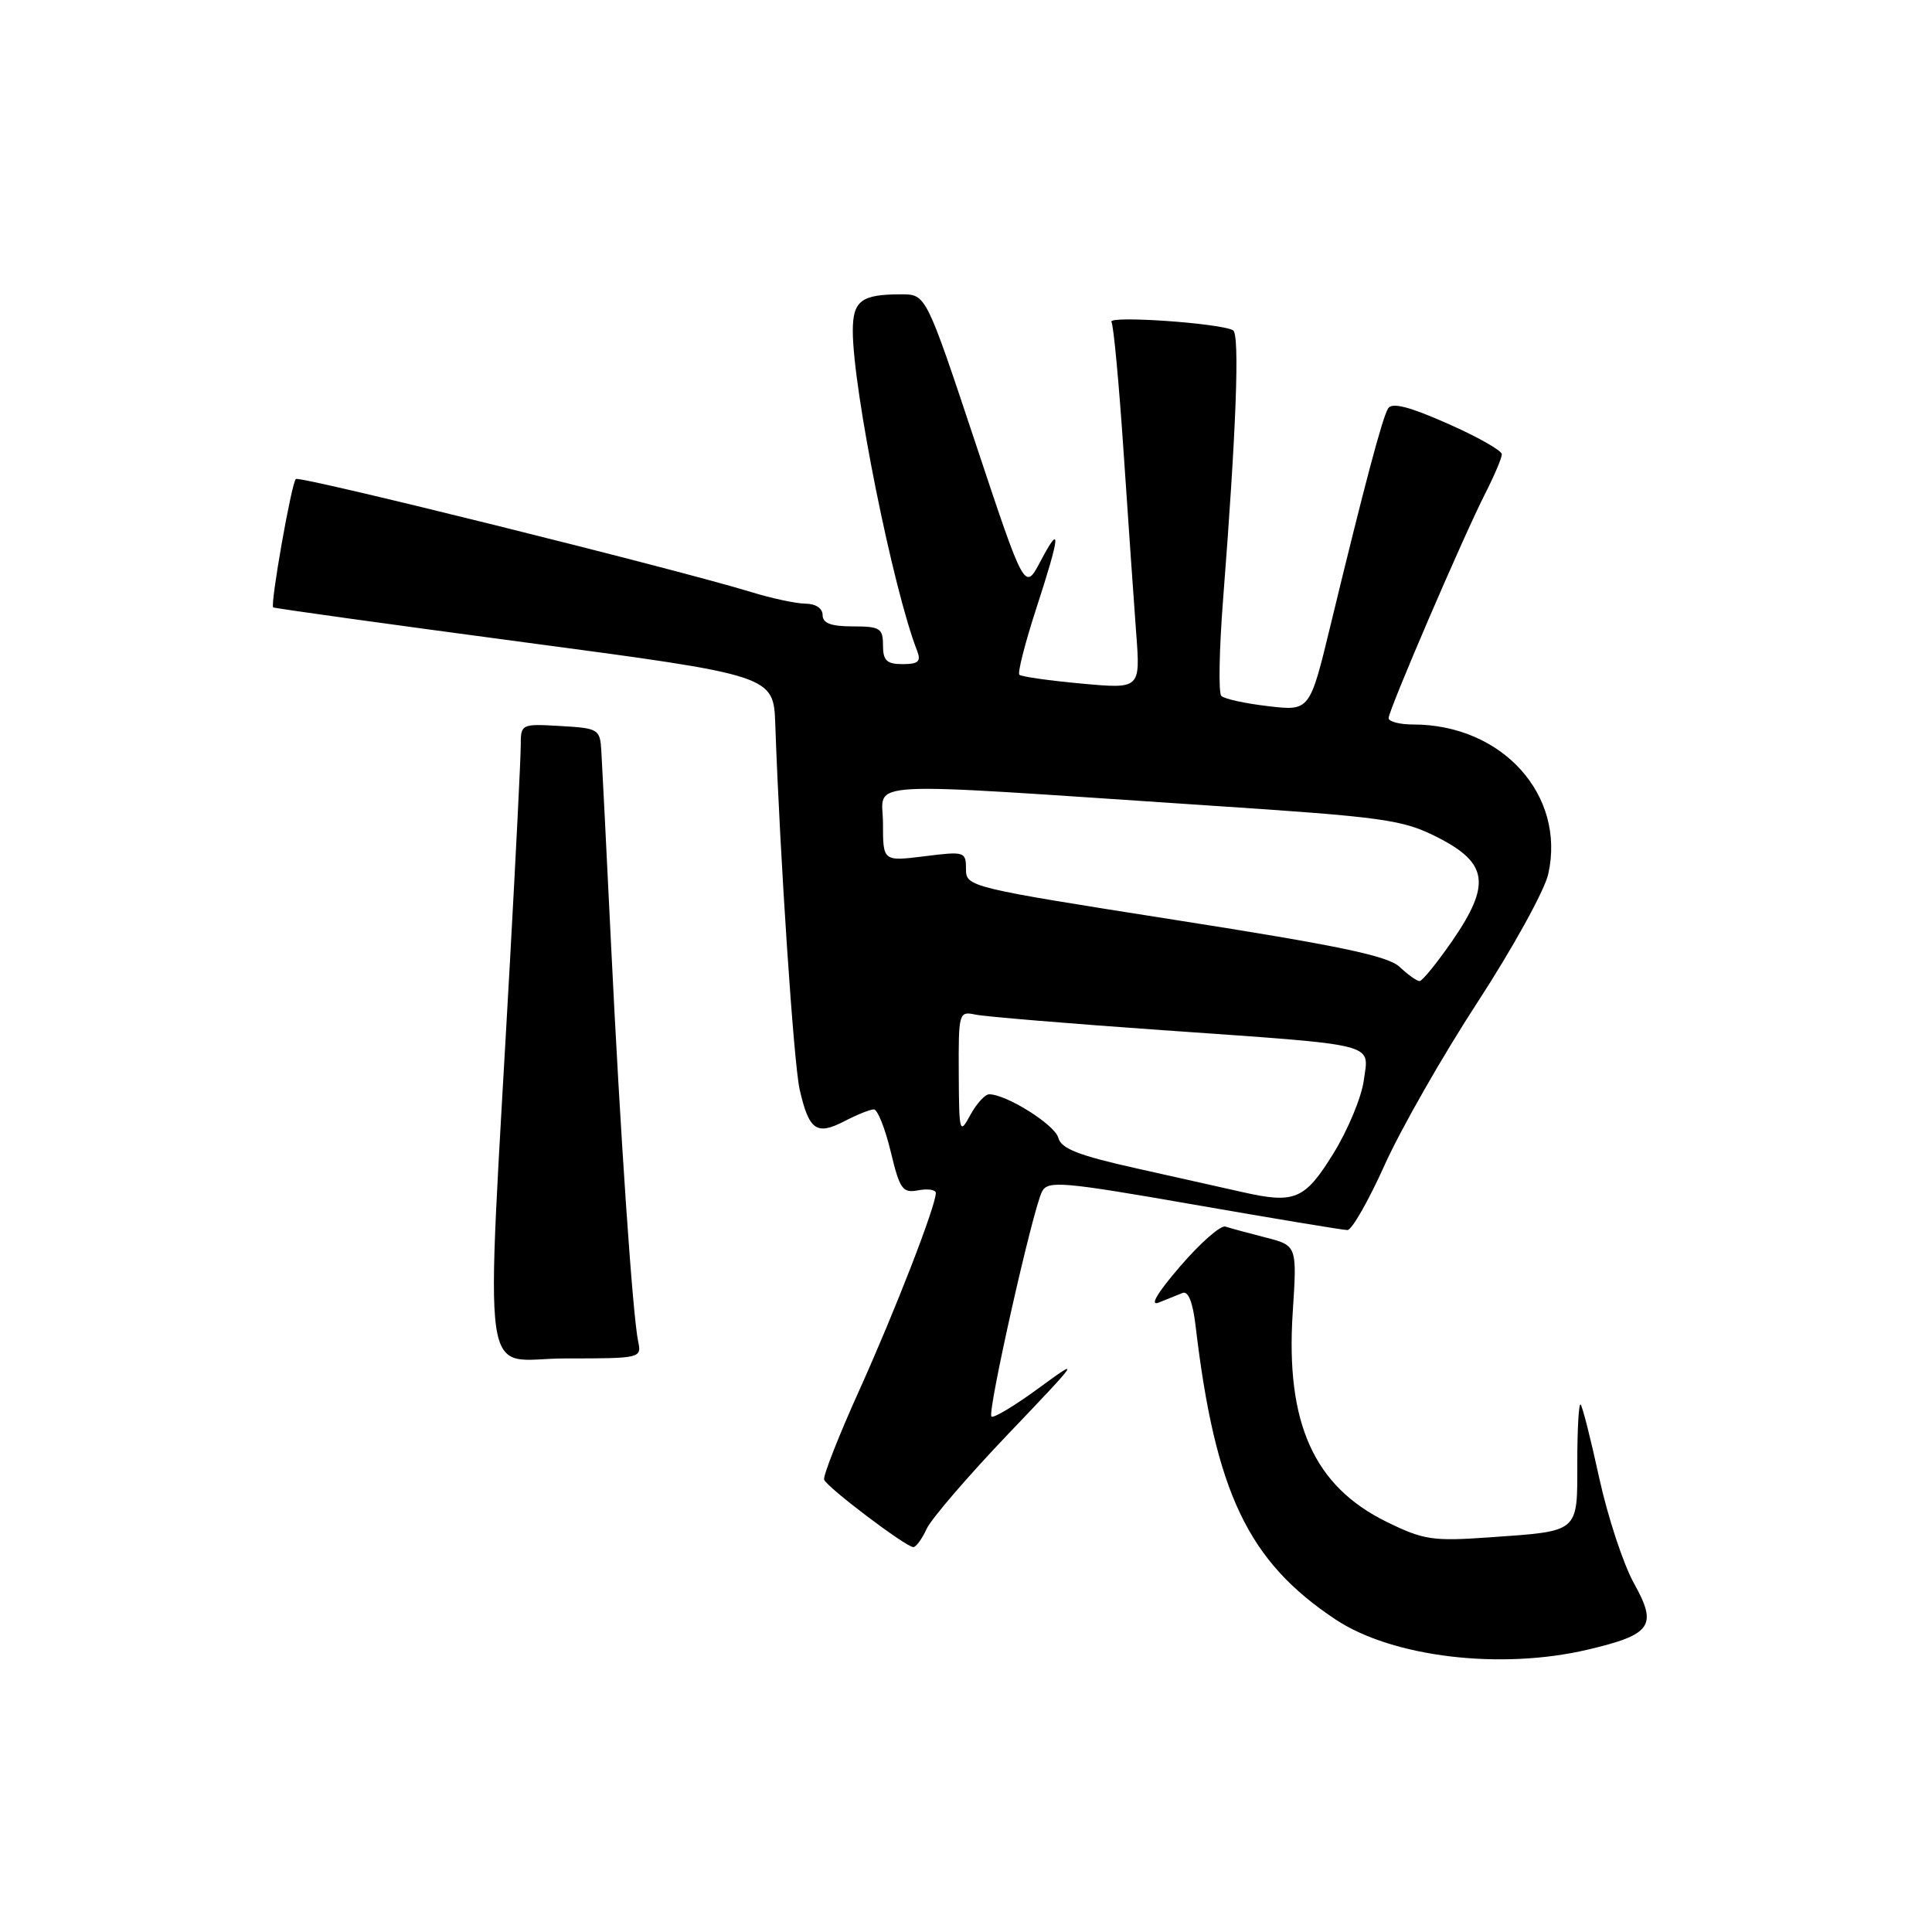 <?xml version="1.0" encoding="UTF-8" standalone="no"?>
<!DOCTYPE svg PUBLIC "-//W3C//DTD SVG 1.1//EN" "http://www.w3.org/Graphics/SVG/1.1/DTD/svg11.dtd" >
<svg xmlns="http://www.w3.org/2000/svg" xmlns:xlink="http://www.w3.org/1999/xlink" version="1.1" viewBox="0 0 256 256">
 <g >
 <path fill="currentColor"
d=" M 210.36 218.59 C 218.86 216.59 219.66 215.44 216.51 209.80 C 215.11 207.29 213.05 201.04 211.92 195.90 C 210.80 190.76 209.69 186.35 209.44 186.11 C 209.20 185.87 209.00 189.29 209.00 193.73 C 209.00 203.18 209.38 202.86 197.31 203.71 C 189.85 204.24 188.63 204.05 183.77 201.67 C 174.11 196.95 170.34 188.58 171.29 173.94 C 171.87 165.04 171.87 165.04 167.68 163.97 C 165.38 163.38 162.99 162.73 162.37 162.53 C 161.75 162.32 159.06 164.68 156.40 167.77 C 153.36 171.29 152.29 173.09 153.53 172.60 C 154.61 172.16 156.03 171.59 156.68 171.33 C 157.44 171.01 158.05 172.52 158.42 175.67 C 161.03 197.80 165.38 206.91 177.00 214.61 C 184.53 219.59 198.84 221.30 210.36 218.59 Z  M 122.78 202.59 C 123.38 201.27 128.29 195.56 133.69 189.91 C 143.13 180.02 143.28 179.80 137.67 183.91 C 134.47 186.26 131.63 187.96 131.37 187.70 C 130.80 187.13 136.86 160.18 138.08 157.88 C 138.85 156.41 140.74 156.57 158.22 159.62 C 168.82 161.47 177.97 162.99 178.54 162.99 C 179.12 163.00 181.34 159.11 183.48 154.35 C 185.62 149.60 191.17 139.87 195.82 132.74 C 200.46 125.61 204.66 118.00 205.15 115.82 C 207.50 105.36 199.05 96.00 187.26 96.00 C 185.47 96.00 184.00 95.62 184.00 95.15 C 184.00 94.09 193.94 70.98 196.85 65.29 C 198.03 62.97 199.00 60.68 199.00 60.19 C 199.00 59.70 195.77 57.87 191.82 56.13 C 186.72 53.87 184.44 53.29 183.93 54.12 C 183.17 55.35 180.82 64.19 176.30 82.86 C 173.55 94.22 173.55 94.22 168.04 93.57 C 165.01 93.22 162.21 92.61 161.83 92.21 C 161.44 91.82 161.55 86.10 162.06 79.50 C 163.81 57.06 164.29 44.30 163.39 43.77 C 161.79 42.82 146.75 41.78 147.27 42.65 C 147.56 43.12 148.28 50.92 148.89 60.00 C 149.50 69.08 150.25 79.83 150.55 83.89 C 151.11 91.29 151.11 91.29 143.33 90.58 C 139.04 90.19 135.33 89.66 135.07 89.41 C 134.82 89.15 135.82 85.21 137.30 80.66 C 140.50 70.84 140.66 69.09 137.85 74.41 C 135.78 78.33 135.78 78.33 129.24 58.66 C 122.70 39.00 122.70 39.00 119.43 39.00 C 114.11 39.00 113.00 39.84 113.00 43.86 C 113.01 51.60 118.34 78.11 121.53 86.25 C 122.07 87.64 121.68 88.00 119.61 88.00 C 117.49 88.00 117.00 87.53 117.00 85.50 C 117.00 83.25 116.60 83.00 113.00 83.00 C 110.11 83.00 109.00 82.58 109.00 81.50 C 109.00 80.61 108.08 80.00 106.75 79.99 C 105.51 79.98 102.25 79.29 99.50 78.44 C 89.48 75.37 39.67 63.00 39.20 63.47 C 38.61 64.06 35.78 80.14 36.20 80.48 C 36.37 80.61 51.35 82.69 69.50 85.11 C 102.50 89.50 102.50 89.50 102.73 96.00 C 103.34 113.46 105.17 140.92 105.96 144.37 C 107.19 149.76 108.19 150.47 111.84 148.59 C 113.52 147.71 115.30 147.00 115.79 147.00 C 116.28 147.00 117.28 149.51 118.02 152.58 C 119.23 157.61 119.59 158.12 121.68 157.72 C 122.96 157.48 124.00 157.64 124.00 158.08 C 124.00 159.79 118.62 173.66 113.88 184.17 C 111.14 190.24 109.04 195.59 109.20 196.06 C 109.55 197.06 120.05 205.00 121.02 205.00 C 121.38 205.00 122.17 203.92 122.78 202.59 Z  M 84.56 177.75 C 83.83 174.34 82.18 150.14 80.96 125.00 C 80.36 112.62 79.78 101.15 79.68 99.50 C 79.51 96.61 79.30 96.49 74.25 96.20 C 69.05 95.90 69.00 95.92 69.00 98.82 C 69.00 100.43 68.35 113.39 67.56 127.62 C 64.32 186.06 63.47 180.00 74.93 180.00 C 84.89 180.00 85.03 179.97 84.56 177.75 Z  M 164.50 157.93 C 162.30 157.43 156.05 156.03 150.61 154.82 C 142.92 153.11 140.60 152.20 140.23 150.76 C 139.78 149.04 133.36 145.00 131.07 145.00 C 130.52 145.00 129.39 146.24 128.57 147.75 C 127.15 150.38 127.08 150.13 127.04 142.23 C 127.00 134.17 127.06 133.97 129.25 134.44 C 130.49 134.70 141.62 135.63 154.00 136.50 C 183.09 138.55 181.38 138.12 180.71 143.16 C 180.41 145.39 178.59 149.76 176.67 152.86 C 172.87 159.00 171.56 159.54 164.50 157.93 Z  M 185.47 128.13 C 183.93 126.66 177.42 125.30 155.75 121.90 C 128.38 117.60 128.00 117.51 128.00 115.16 C 128.00 112.85 127.82 112.79 122.50 113.46 C 117.00 114.14 117.00 114.14 117.00 109.12 C 117.00 103.34 112.69 103.58 159.98 106.72 C 183.50 108.27 185.85 108.60 190.48 110.95 C 197.17 114.35 197.58 117.18 192.46 124.63 C 190.42 127.58 188.46 130.00 188.10 130.00 C 187.74 130.00 186.56 129.16 185.47 128.13 Z "/>
</g>
</svg>